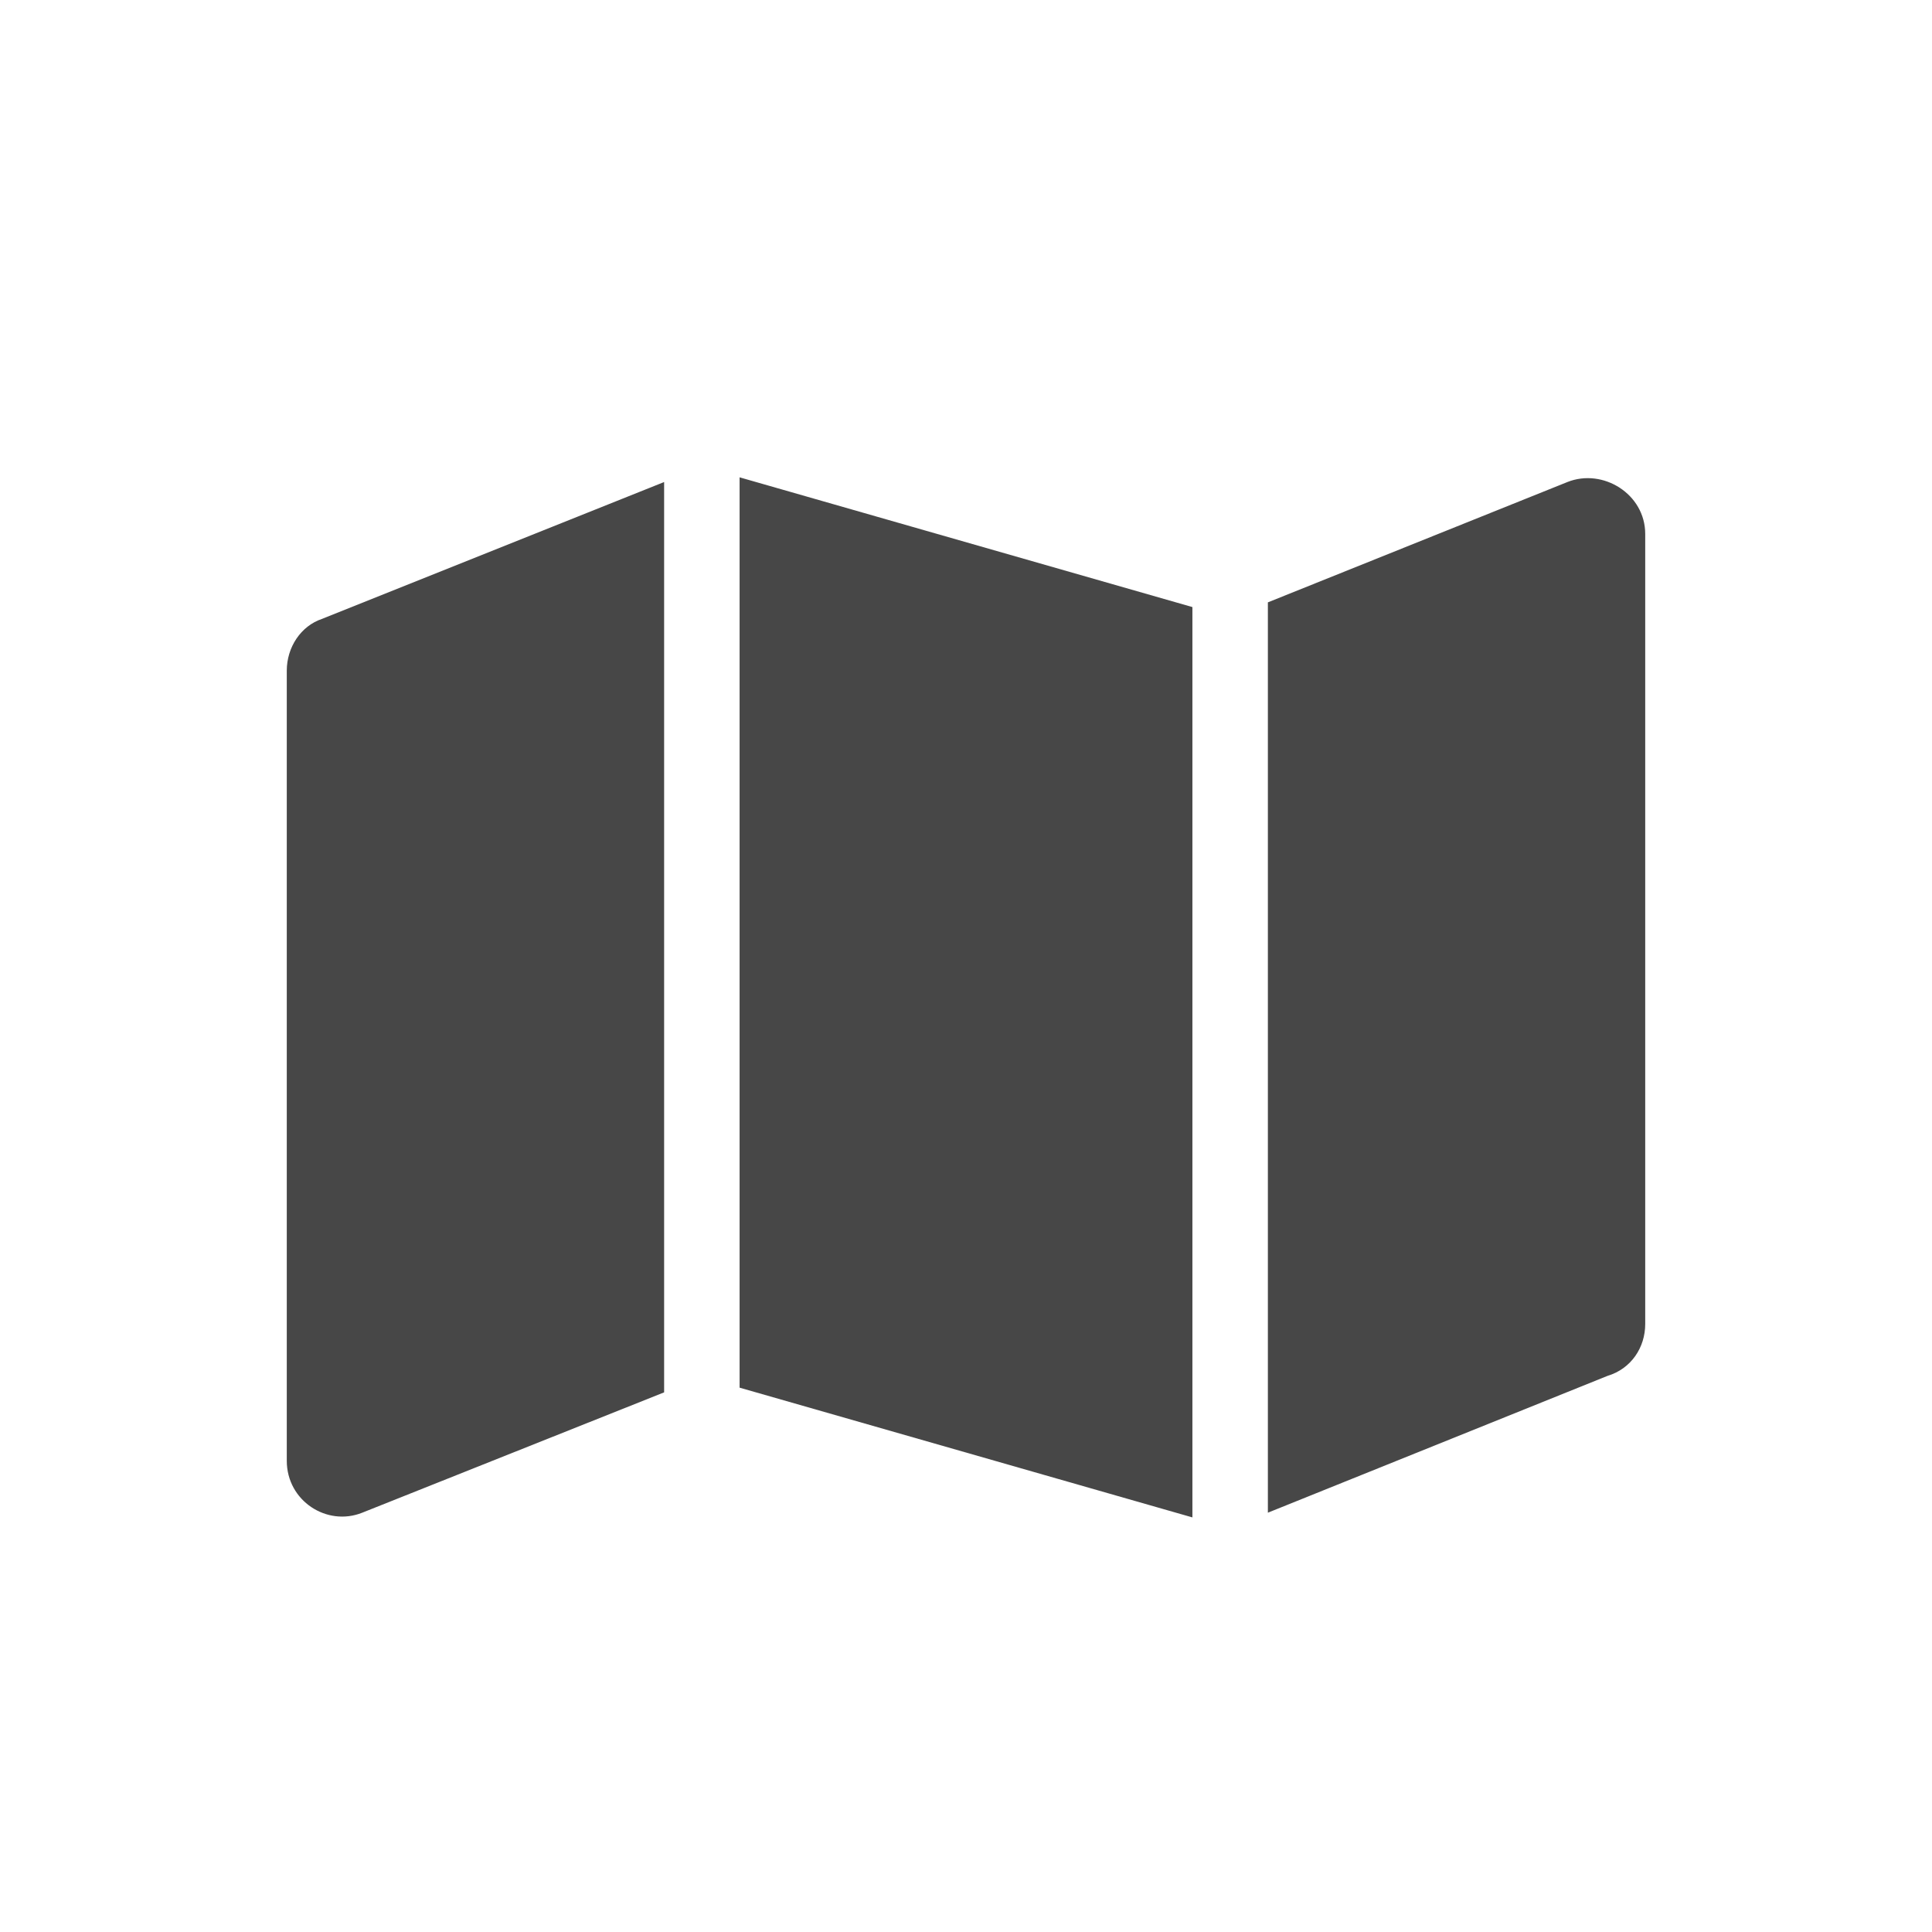 <svg width="32" height="32" viewBox="0 0 32 32" fill="none" xmlns="http://www.w3.org/2000/svg">
<g id="standalone / md / map-md / fill">
<path id="icon" d="M19.75 25.133L12.25 22.984V7.906L19.75 10.055V25.133ZM21 25.055V9.977L25.961 7.984C26.547 7.75 27.25 8.18 27.25 8.844V21.93C27.25 22.32 27.016 22.672 26.625 22.789L21 25.055ZM5.336 10.25L11 7.984V23.062L6 25.055C5.414 25.289 4.75 24.859 4.75 24.195V11.109C4.75 10.719 4.984 10.367 5.336 10.25Z" fill="black" fill-opacity="0.72"/>
</g>
</svg>
